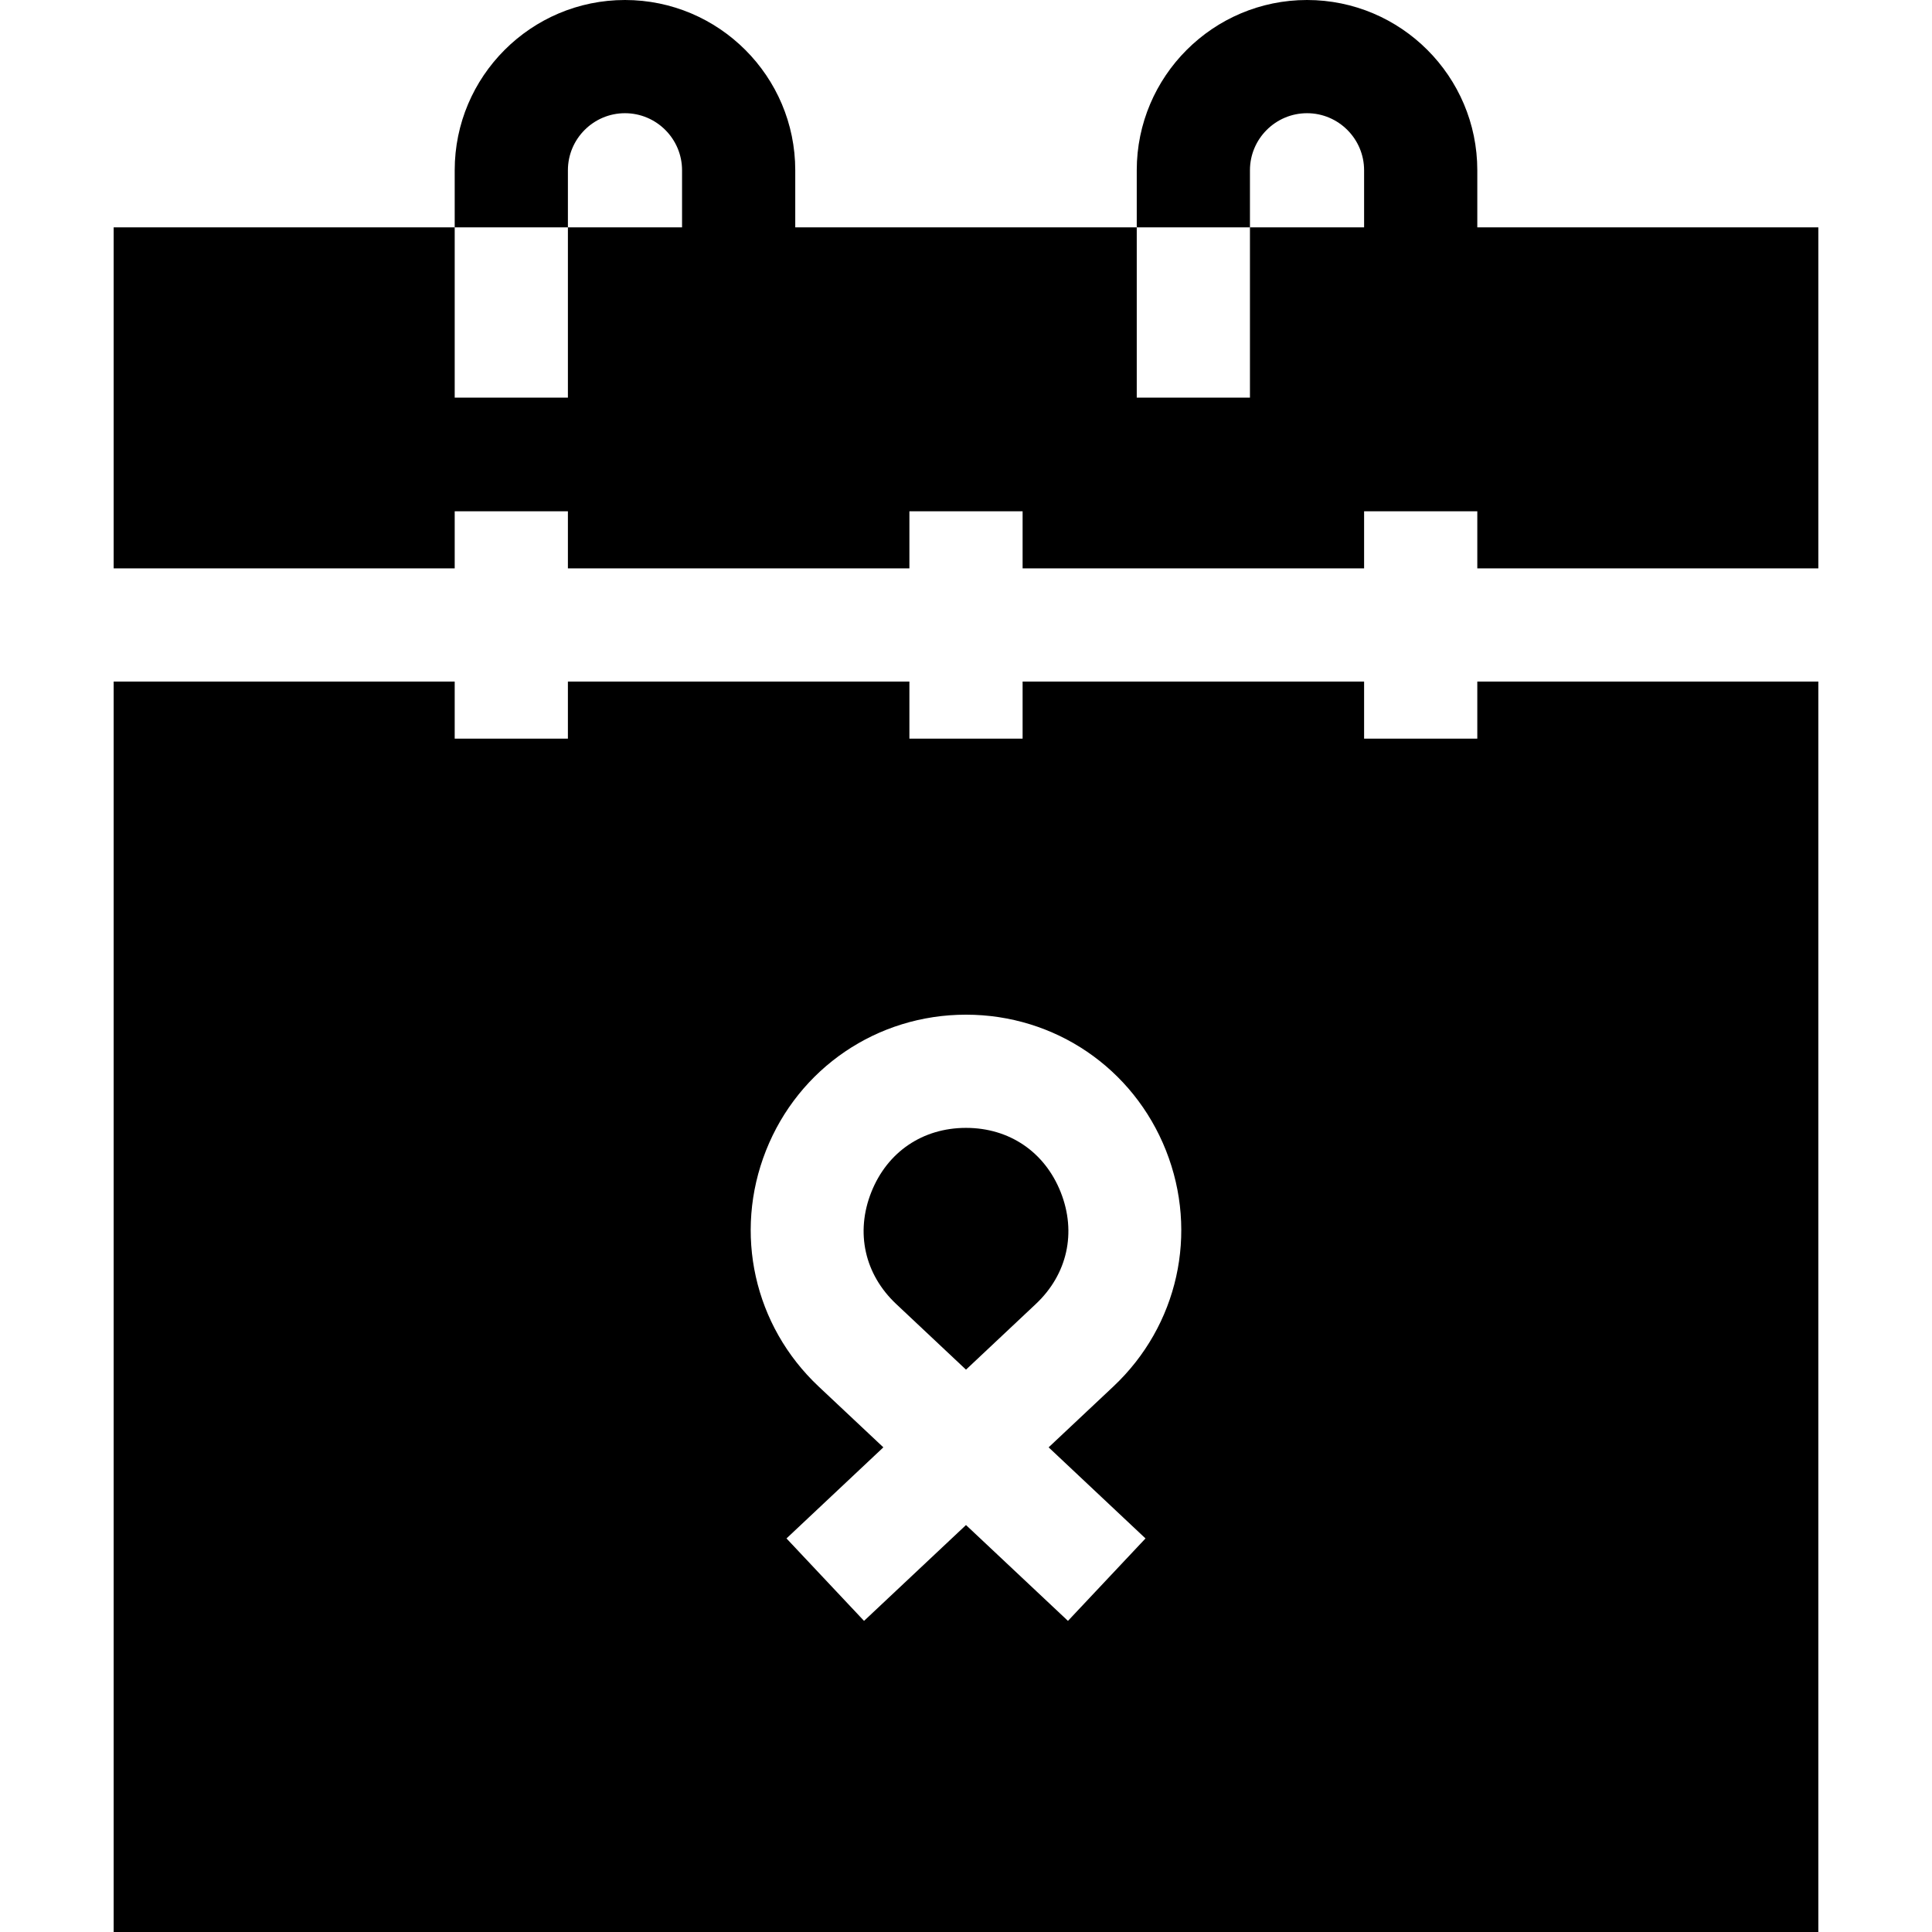 <svg id="Capa_1" enable-background="new 0 0 512 512" height="512" viewBox="0 0 512 512" width="512" xmlns="http://www.w3.org/2000/svg"><g><path d="m391.5 60.25v-15.13c0-24.88-20.24-45.12-45.12-45.12-24.89 0-45.13 20.24-45.13 45.12v15.13h30v-15.13c0-8.33 6.79-15.12 15.13-15.12 8.33 0 15.12 6.79 15.12 15.12v15.13h-30.25v45.13h-30v-45.13h-90.5v-15.13c0-24.88-20.24-45.12-45.13-45.12-24.88 0-45.12 20.24-45.12 45.12v15.13h30v-15.13c0-8.33 6.79-15.12 15.12-15.12 8.34 0 15.13 6.79 15.13 15.12v15.13h-30.25v45.13h-30v-45.13h-90.38v90.37h90.38v-15.12h30v15.12h90.5v-15.12h30v15.12h90.5v-15.12h30v15.12h90.38v-90.37z"/><path d="m256 298.9c-11.487 0-20.873 6.376-25.104 17.056-4.232 10.68-1.763 21.754 6.606 29.623l18.498 17.392 18.498-17.393c8.369-7.869 10.839-18.943 6.606-29.623-4.231-10.679-13.617-17.055-25.104-17.055z"/><path d="m391.5 195.75h-30v-15.13h-90.5v15.13h-30v-15.13h-90.5v15.13h-30v-15.13h-90.38v331.38h451.76v-331.38h-90.38zm-87.93 211.95-20.55 21.85-27.02-25.4-27.02 25.4-20.55-21.85 25.67-24.14-17.15-16.12c-17.14-16.12-22.61-40.67-13.95-62.54 8.67-21.87 29.47-36 53-36s44.33 14.13 53 36c8.66 21.87 3.19 46.42-13.95 62.54l-17.15 16.12z"/></g></svg>